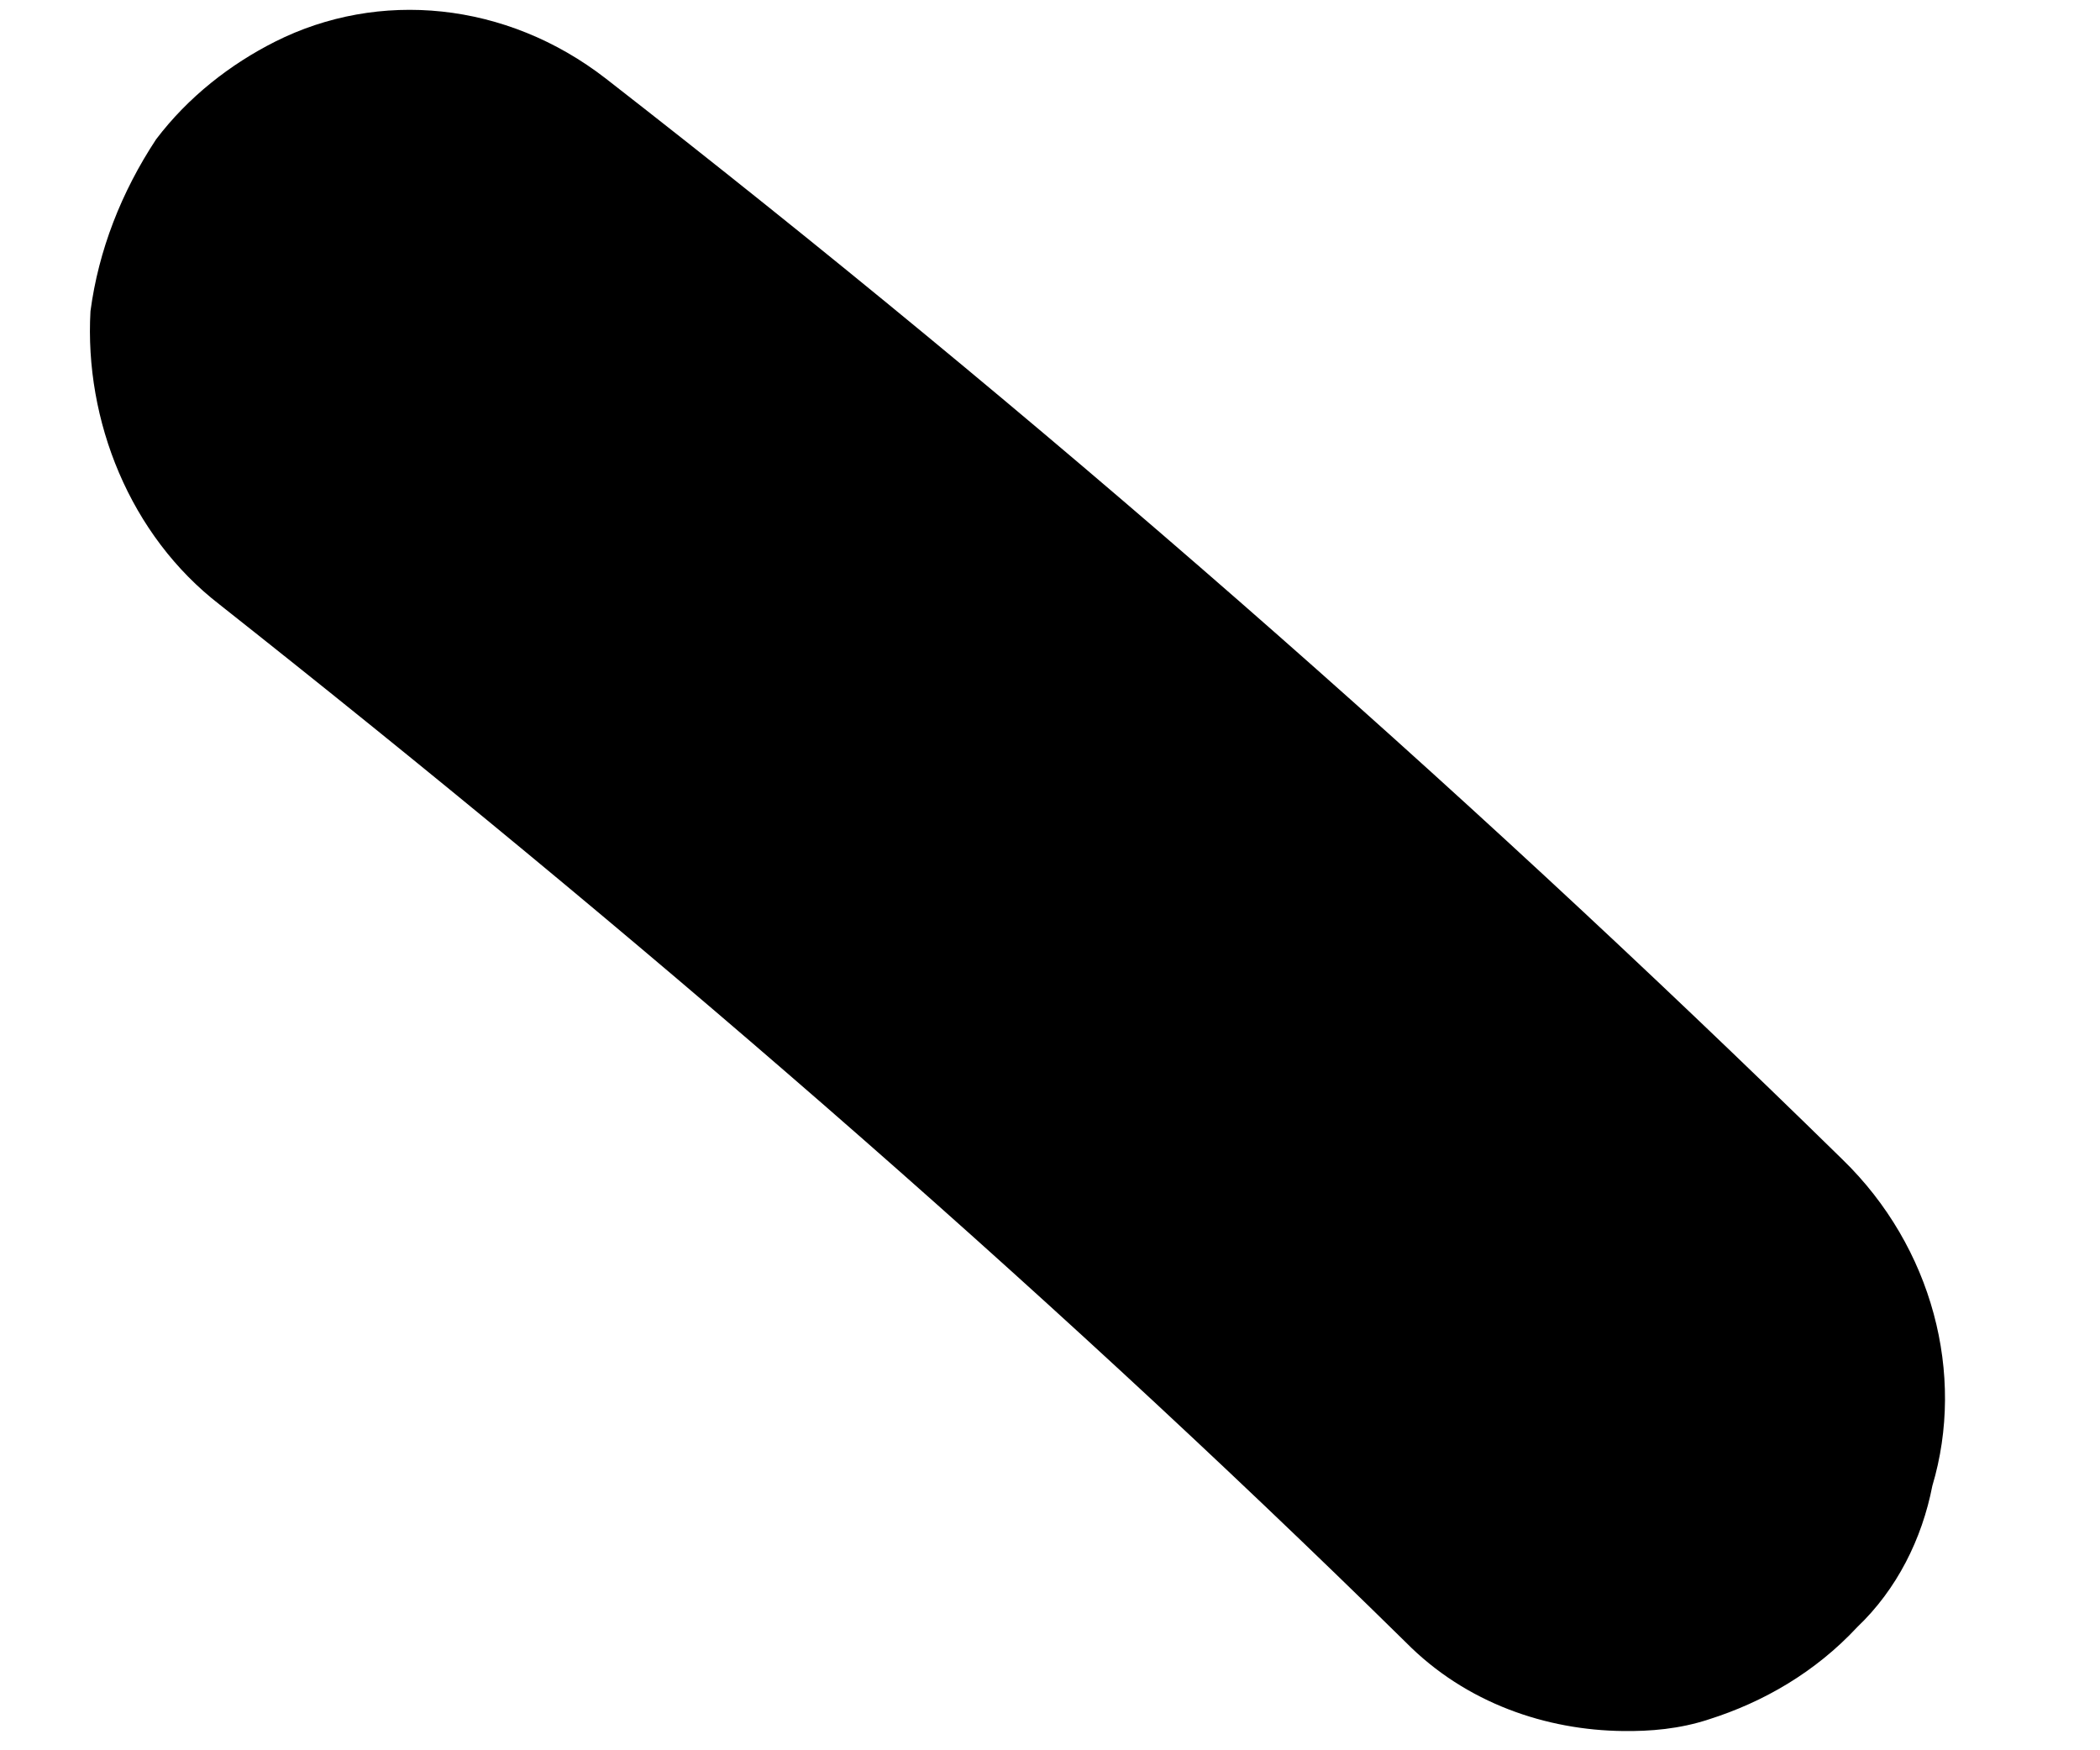<?xml version="1.0" encoding="UTF-8" standalone="no"?><svg width='12' height='10' viewBox='0 0 12 10' fill='none' xmlns='http://www.w3.org/2000/svg'>
<path d='M11.042 8.489C10.983 8.793 10.839 9.081 10.613 9.296C10.372 9.555 10.075 9.725 9.766 9.823C9.597 9.879 9.428 9.892 9.274 9.89C8.84 9.885 8.379 9.734 8.032 9.382C5.896 7.282 3.605 5.311 1.256 3.455C0.741 3.058 0.482 2.402 0.517 1.778C0.563 1.431 0.693 1.098 0.892 0.796C1.077 0.552 1.318 0.366 1.572 0.238C2.164 -0.06 2.892 0.007 3.462 0.449C5.923 2.364 8.297 4.438 10.53 6.626C11.043 7.125 11.232 7.853 11.042 8.489Z' fill='black'/>
</svg>
